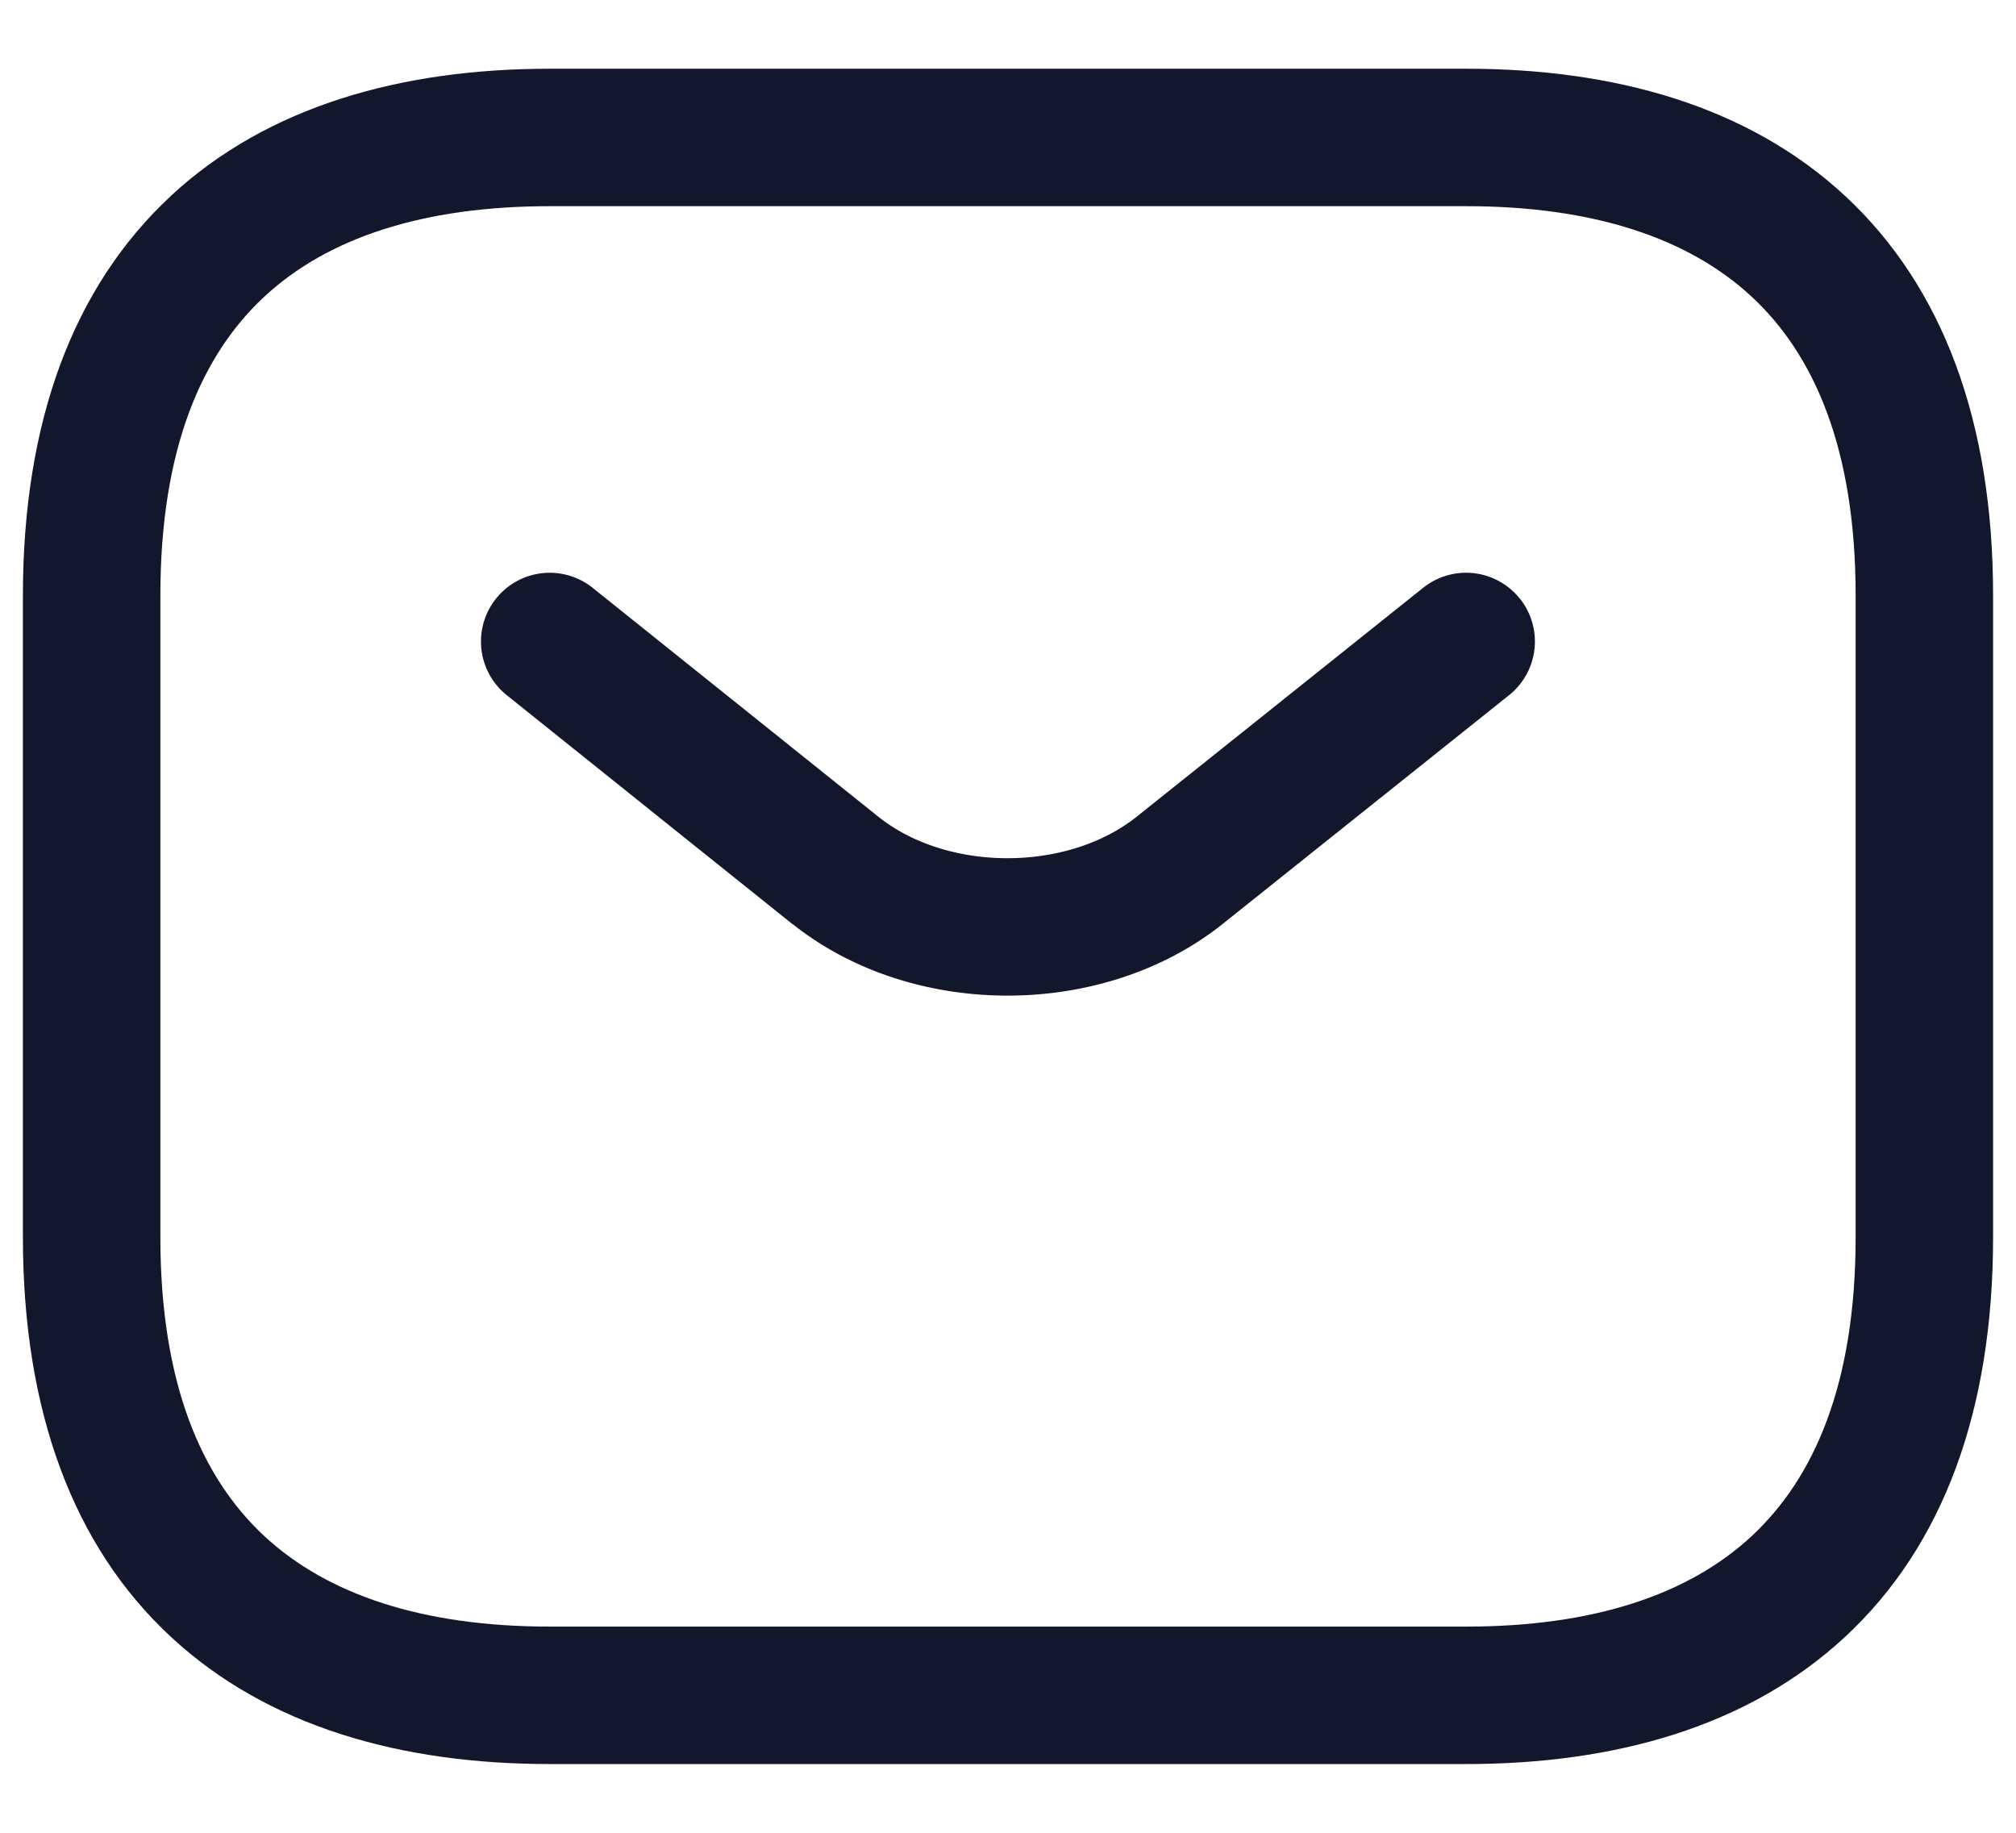 <svg width="22" height="20" fill="none" xmlns="http://www.w3.org/2000/svg"><path fill-rule="evenodd" clip-rule="evenodd" d="M2.885 3.237C2.205 3.868 1.75 4.893 1.75 6.5v7c0 1.607.455 2.631 1.135 3.263.69.64 1.73.987 3.115.987h10c1.385 0 2.425-.346 3.115-.987.68-.632 1.135-1.656 1.135-3.263v-7c0-1.607-.455-2.632-1.135-3.263-.69-.64-1.73-.987-3.115-.987H6c-1.385 0-2.425.346-3.115.987zm-1.02-1.1C2.925 1.155 4.385.75 6 .75h10c1.615 0 3.075.404 4.135 1.388 1.07.994 1.615 2.469 1.615 4.362v7c0 1.893-.545 3.369-1.615 4.362-1.06.984-2.52 1.388-4.135 1.388H6c-1.615 0-3.075-.404-4.135-1.388C.795 16.87.25 15.393.25 13.5v-7c0-1.893.545-3.368 1.615-4.362z" fill="#13172B"/><path fill-rule="evenodd" clip-rule="evenodd" d="M16.586 6.532a.75.75 0 0 1-.118 1.054l-3.13 2.5c-1.304 1.038-3.382 1.038-4.685 0H8.65l-3.12-2.5a.75.75 0 1 1 .938-1.171l3.119 2.499c.757.602 2.058.601 2.815 0l3.129-2.5a.75.75 0 0 1 1.054.118z" fill="#13172B"/></svg>